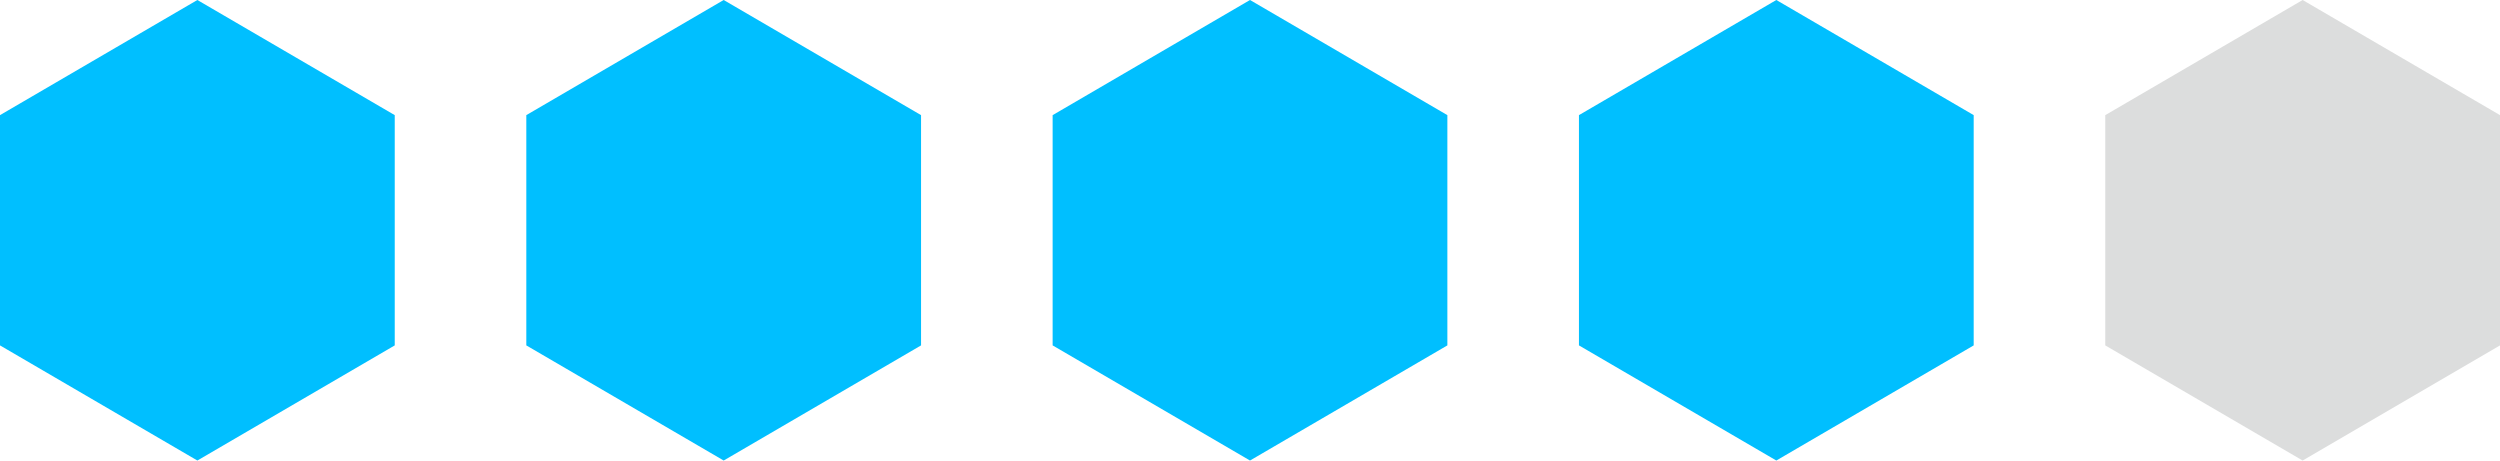 <svg id="レイヤー_1" data-name="レイヤー 1" xmlns="http://www.w3.org/2000/svg" viewBox="0 0 76 14"><defs><style>.cls-1{fill:#00bfff;}.cls-2{fill:#dcdddd;}</style></defs><title>アートボード 4</title><polygon class="cls-1" points="12 10.5 12 3.5 6 0 0 3.5 0 10.5 6 14 12 10.5"/><polygon class="cls-1" points="28 10.5 28 3.5 22 0 16 3.5 16 10.5 22 14 28 10.5"/><polygon class="cls-1" points="44 10.5 44 3.5 38 0 32 3.5 32 10.5 38 14 44 10.5"/><polygon class="cls-1" points="60 10.5 60 3.5 54 0 48 3.5 48 10.5 54 14 60 10.5"/><polygon class="cls-2" points="76 10.5 76 3.5 70 0 64 3.5 64 10.5 70 14 76 10.5"/></svg>